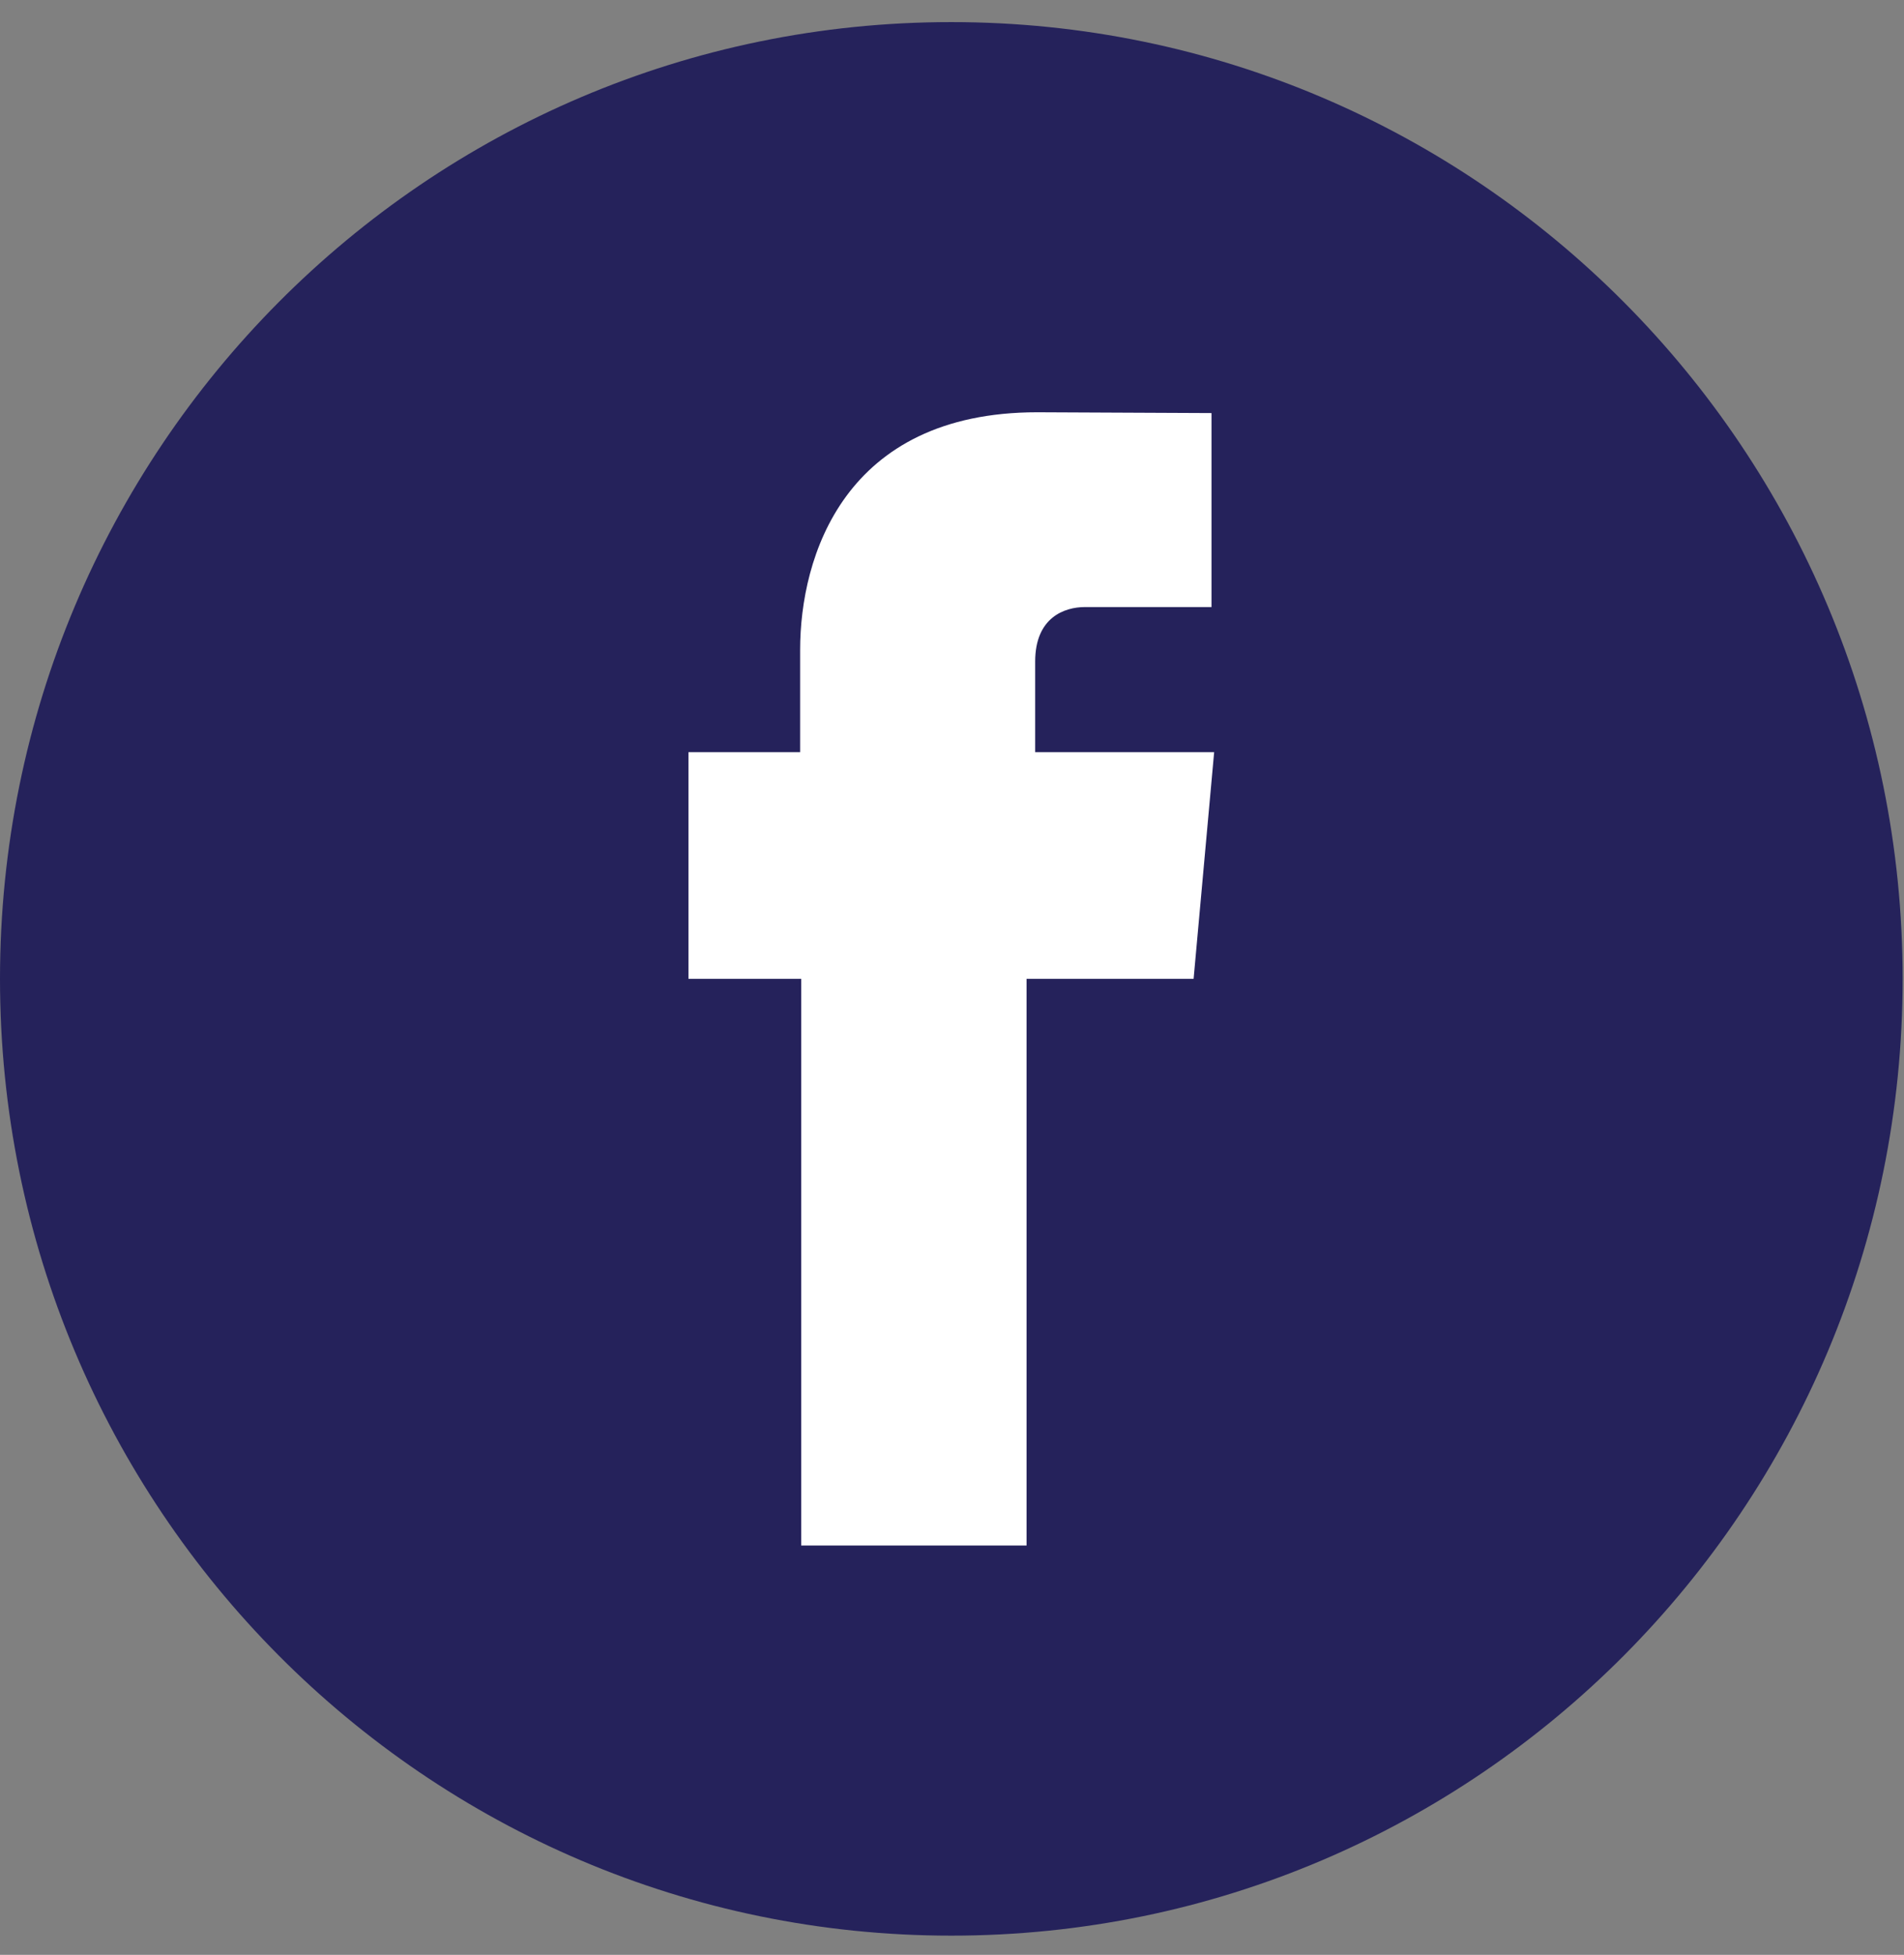 <svg width="38" height="39" viewBox="0 0 38 39" fill="none" xmlns="http://www.w3.org/2000/svg">
<rect x="0" y="0" width="38" height="39" fill="#808080" stroke="none"/>
<path d="M37.973 19.528C37.973 8.985 29.473 0.441 18.987 0.441C8.5 0.438 0 8.985 0 19.528C0 30.071 8.5 38.617 18.987 38.617C29.473 38.617 37.973 30.071 37.973 19.528Z" fill="#25225B"/>
<path d="M20.66 15.006V13.198C20.66 12.318 21.244 12.111 21.654 12.111C22.064 12.111 24.179 12.111 24.179 12.111V8.241L20.702 8.225C16.844 8.225 15.969 11.114 15.969 12.964V15.006H13.74V19.528H15.99C15.99 24.653 15.99 30.834 15.99 30.834H20.488C20.488 30.834 20.488 24.589 20.488 19.528H23.822L24.232 15.006H20.66Z" fill="white"/>
</svg>
